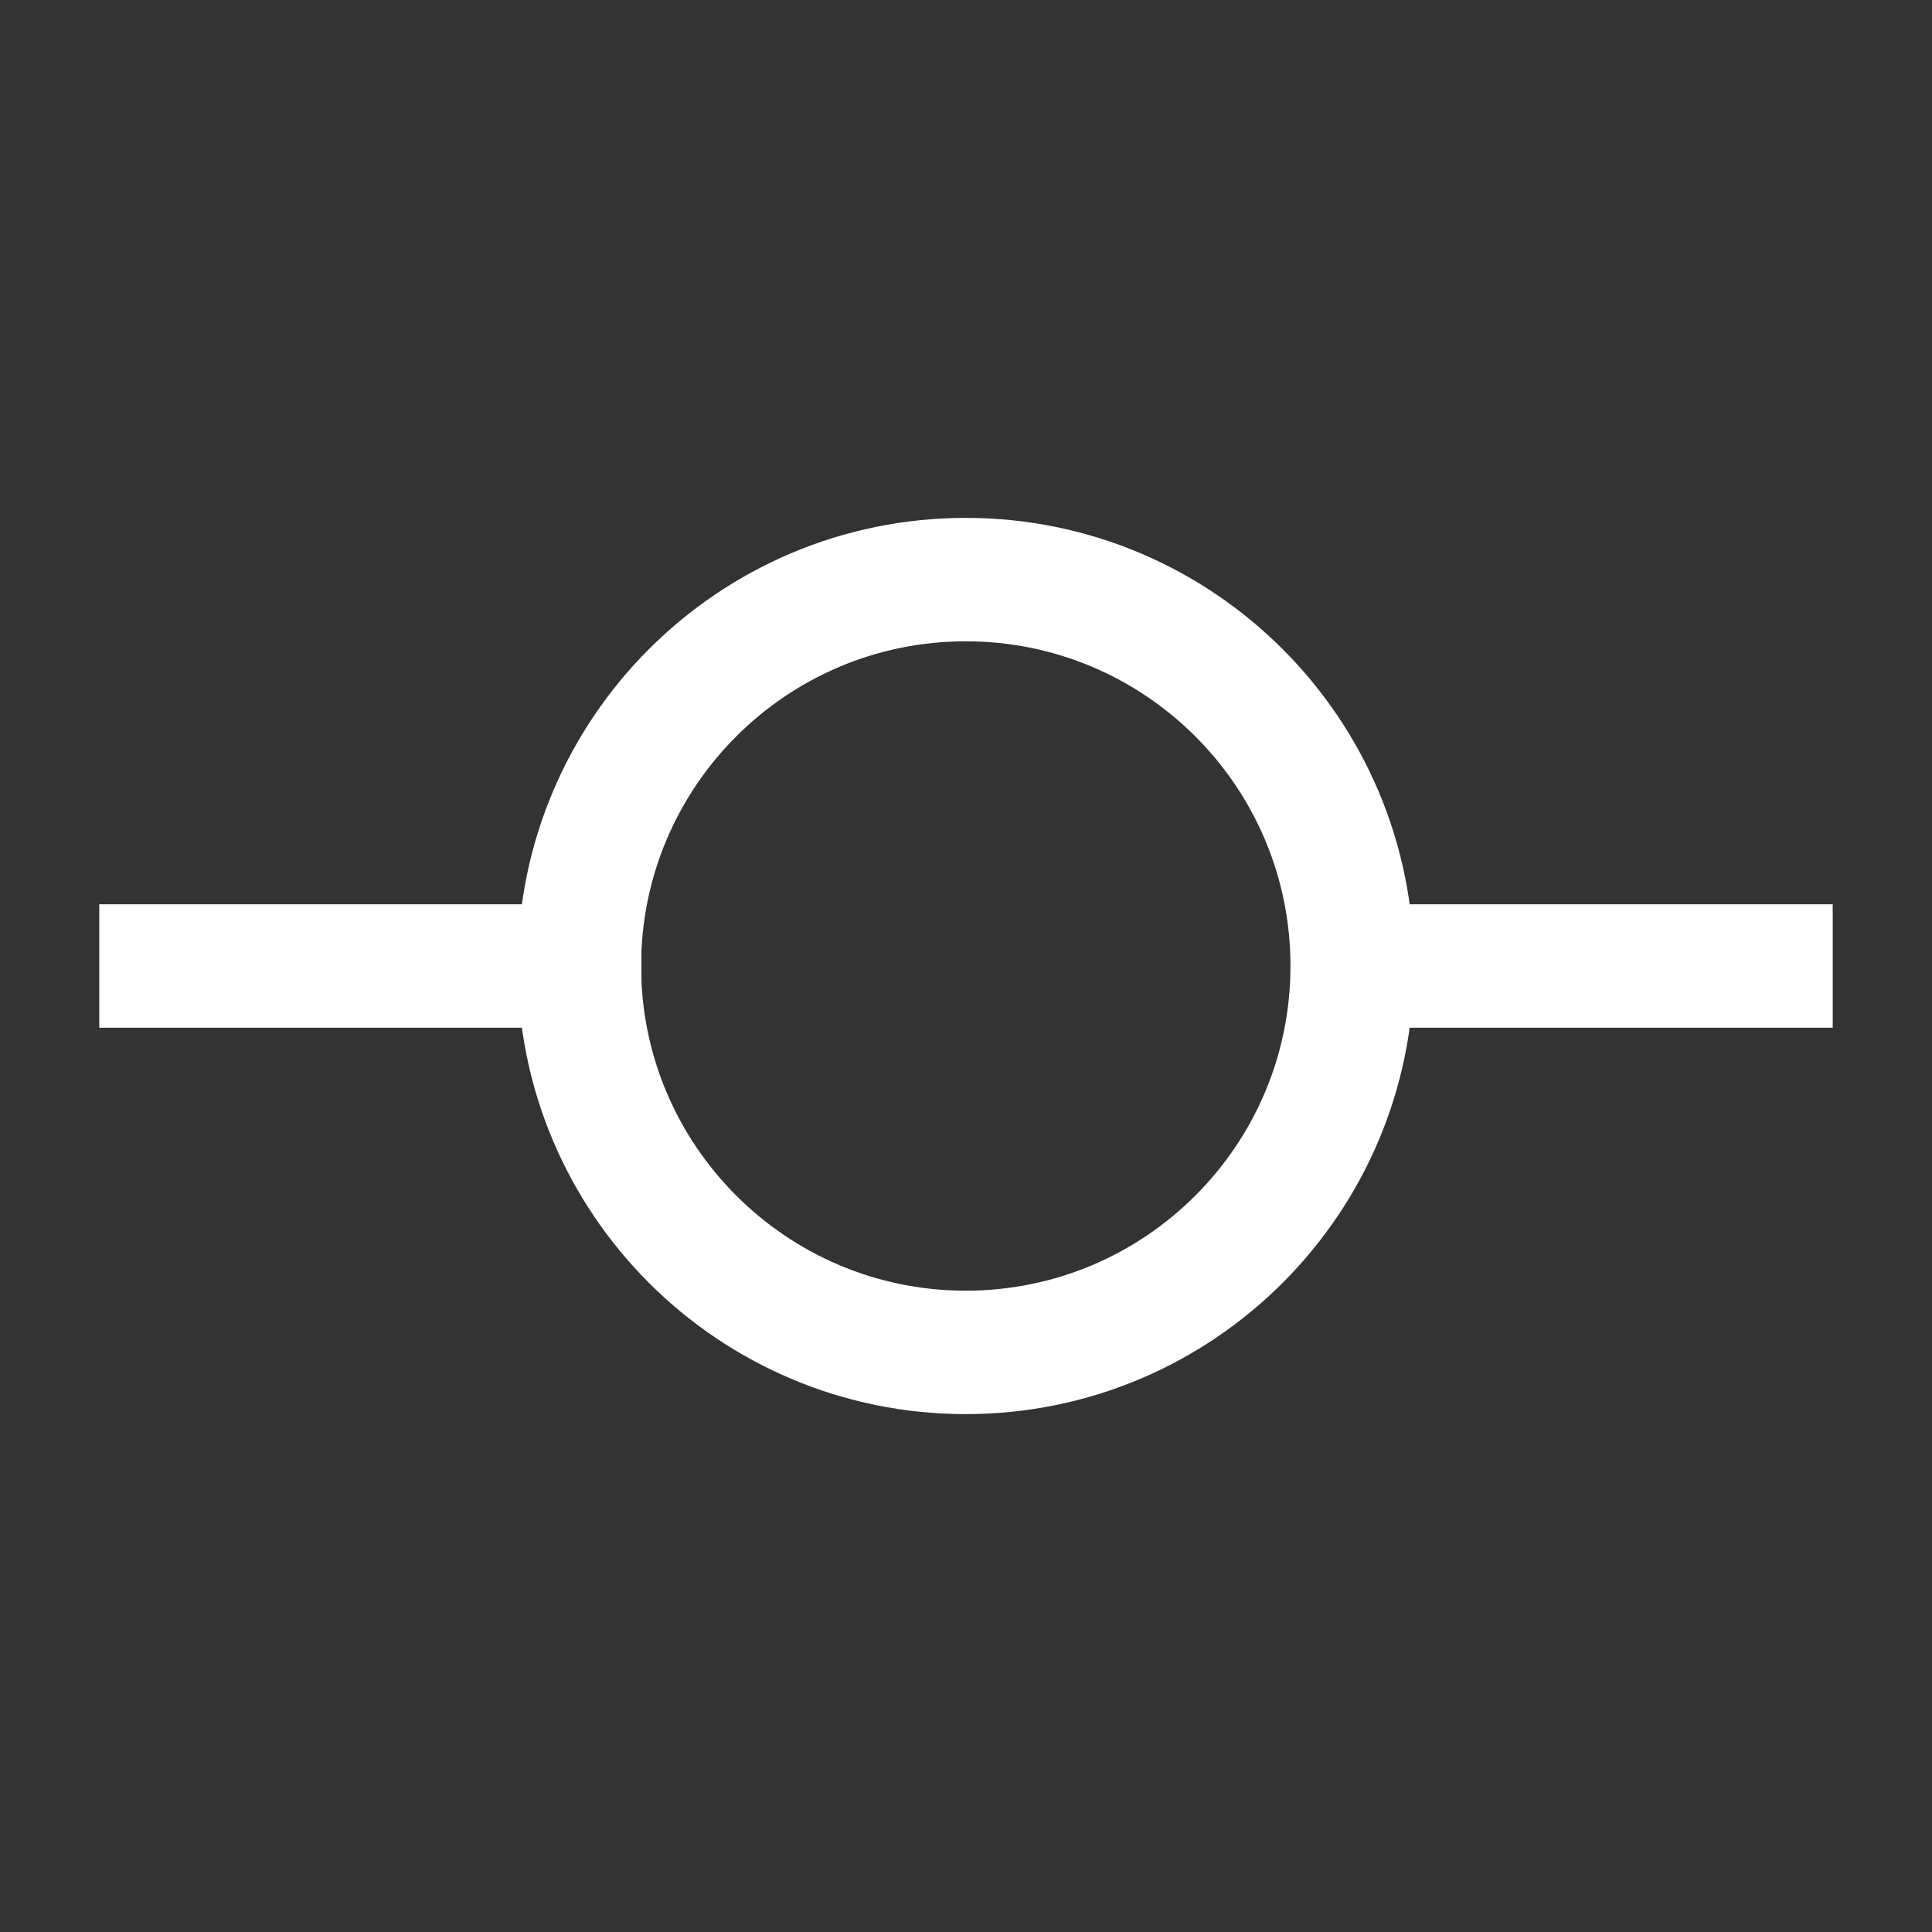 <svg xmlns="http://www.w3.org/2000/svg" width="18" height="18" fill="none" viewBox="0 0 18 18"><rect x="0" y="0" width="18" height="18" fill="#333333" stroke="none"/><path stroke="#fff" stroke-linecap="round" stroke-width="1.15" d="M12.598 9c0 1.988-1.612 3.6-3.6 3.6-1.988 0-3.6-1.612-3.6-3.6 0-1.988 1.612-3.6 3.6-3.6 1.988 0 3.6 1.612 3.6 3.6Z"/><path fill="#fff" d="M12.602 8.425c-.318 0-.575.257-.575.575 0 .318.257.575.575.575v-1.15ZM16.5 9.575h.575v-1.15H16.5v1.15Zm-3.898 0H16.5v-1.15h-3.898v1.15Z"/><path stroke="#fff" stroke-linecap="square" stroke-linejoin="round" stroke-width="1.15" d="M1.5 9h3.901"/></svg>